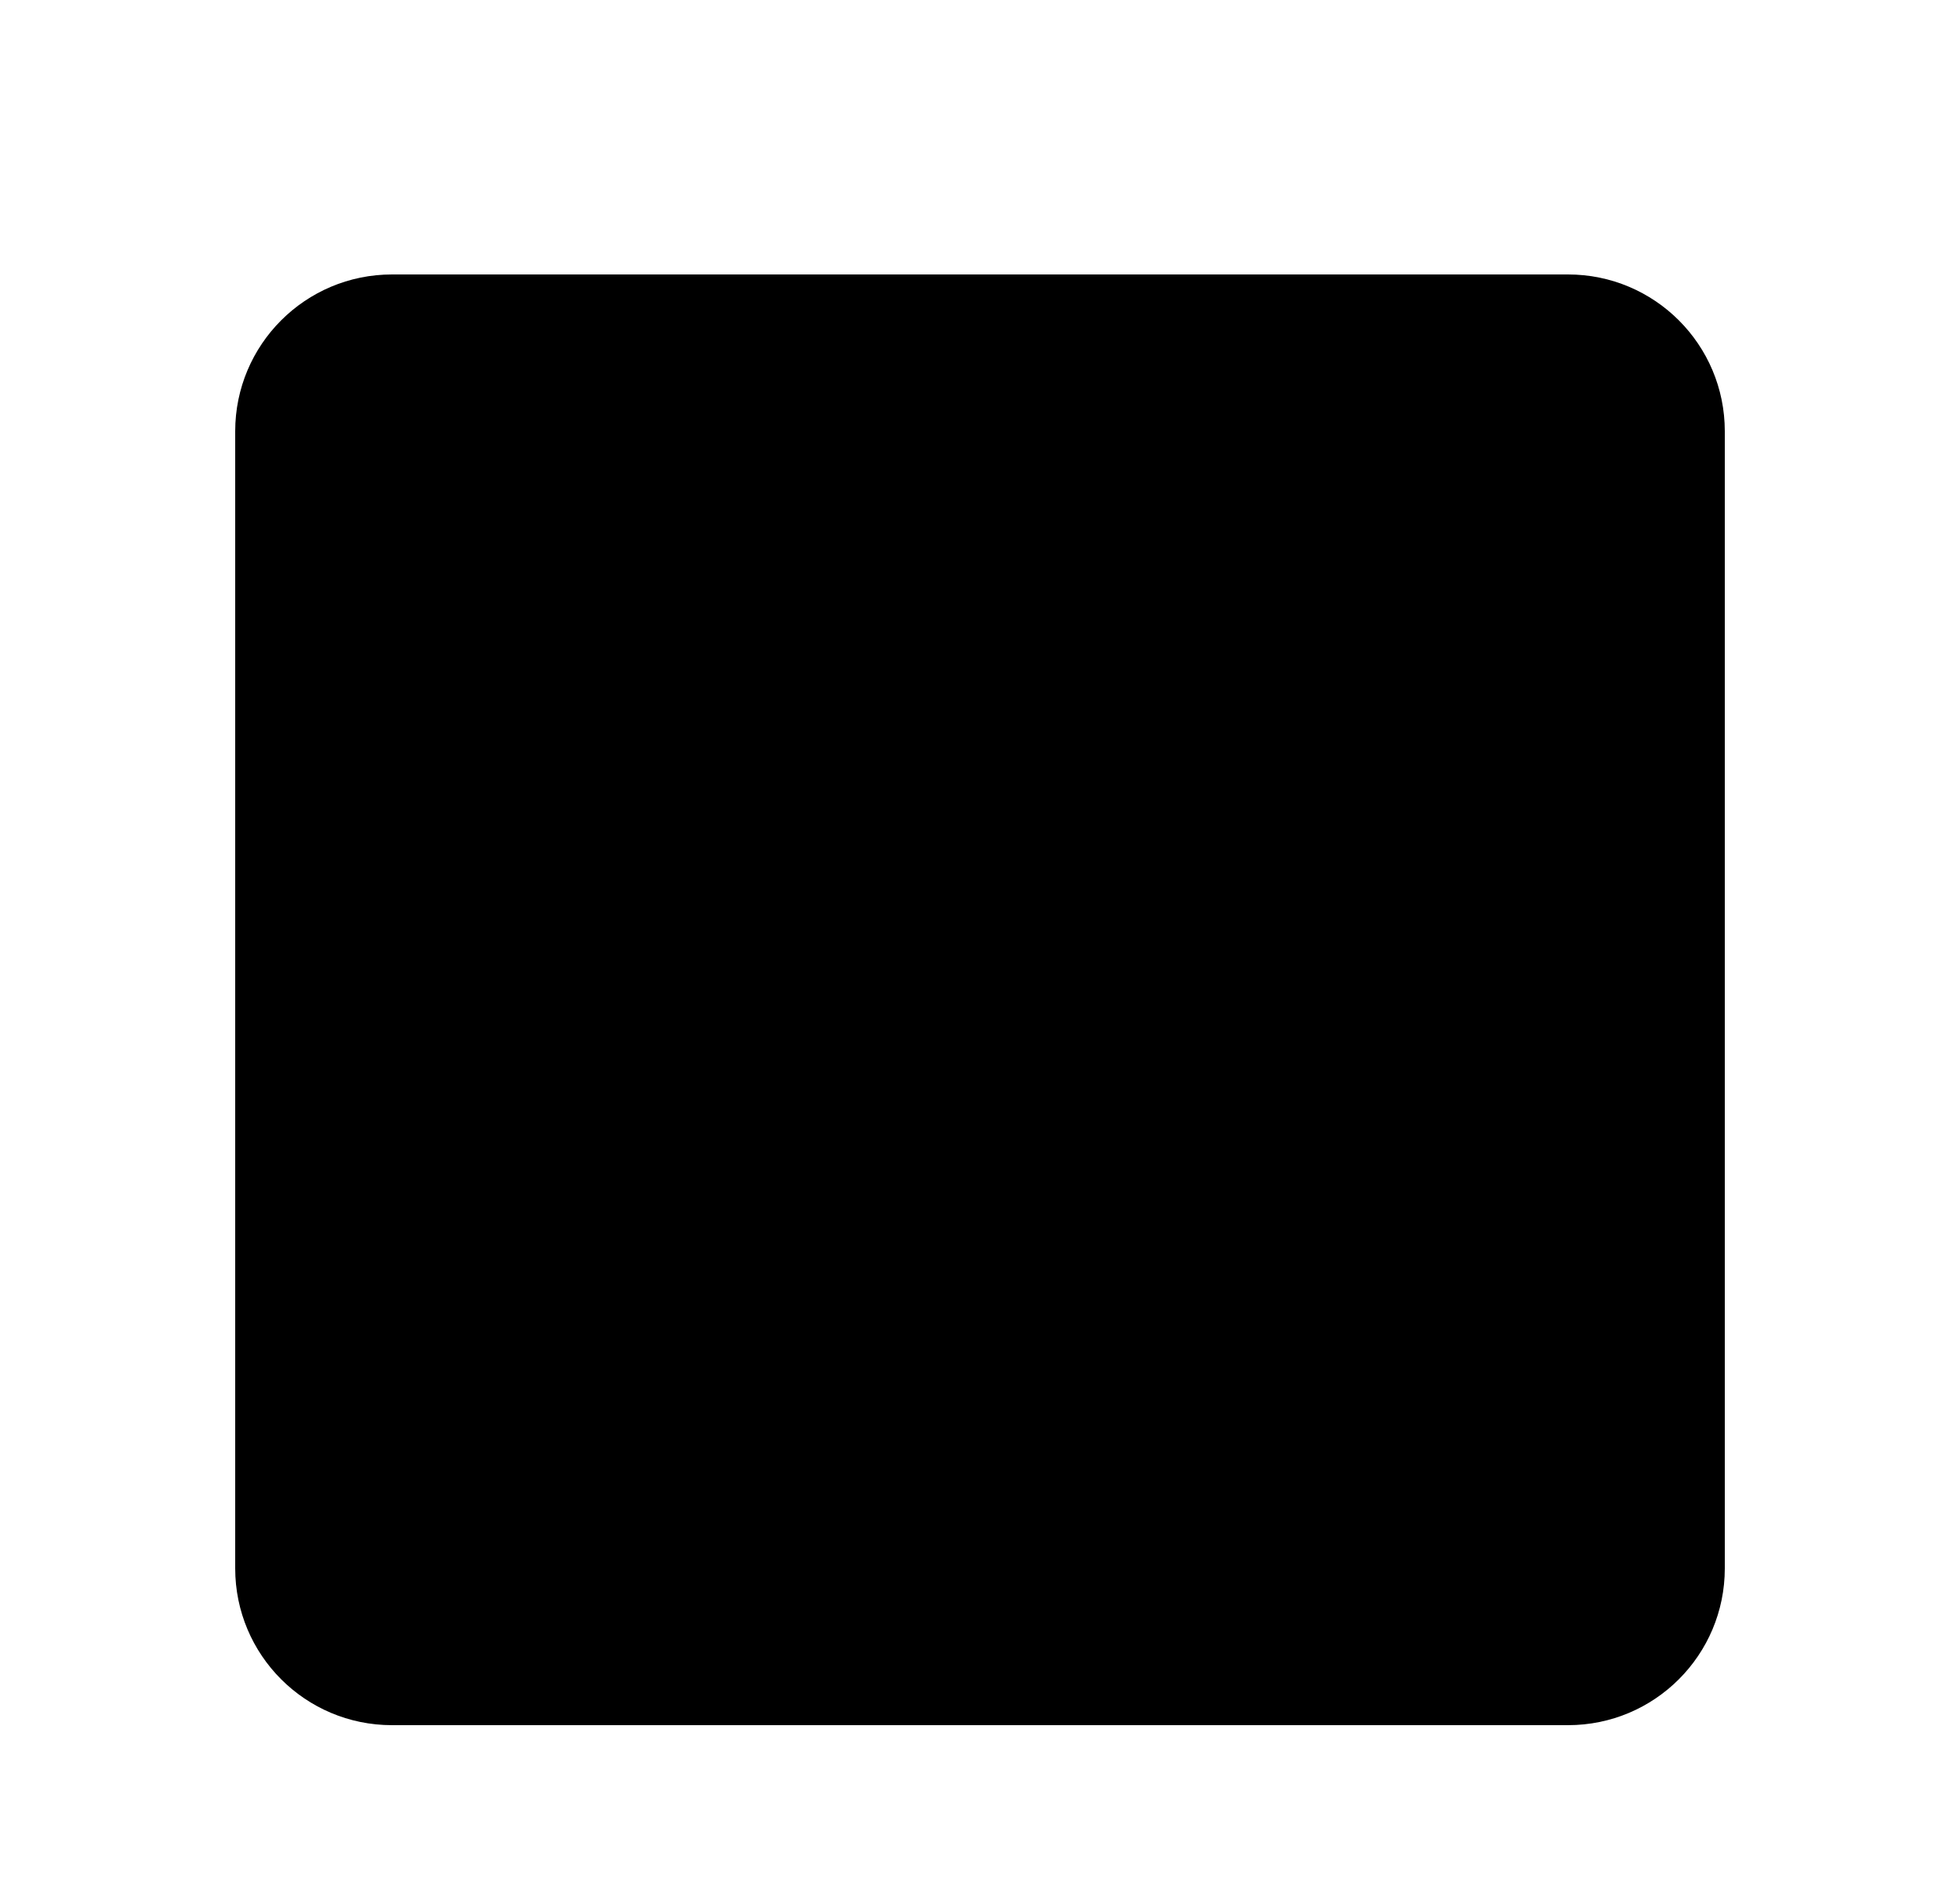 <svg viewBox="0 0 25 24" xmlns="http://www.w3.org/2000/svg"><path d="M18.5 2V5M6.5 2V5"/><path d="M20 3.5H5C3.895 3.5 3 4.395 3 5.5V20C3 21.105 3.895 22 5 22H20C21.105 22 22 21.105 22 20V5.5C22 4.395 21.105 3.5 20 3.5Z"/><path d="M15.492 16.432C14.928 17.369 13.899 17.996 12.725 17.996C10.942 17.996 9.496 16.551 9.496 14.768C9.496 13.593 10.123 12.565 11.061 12"/><path d="M14.5 12.999H14.509"/><path d="M3 8.5H22"/></svg>